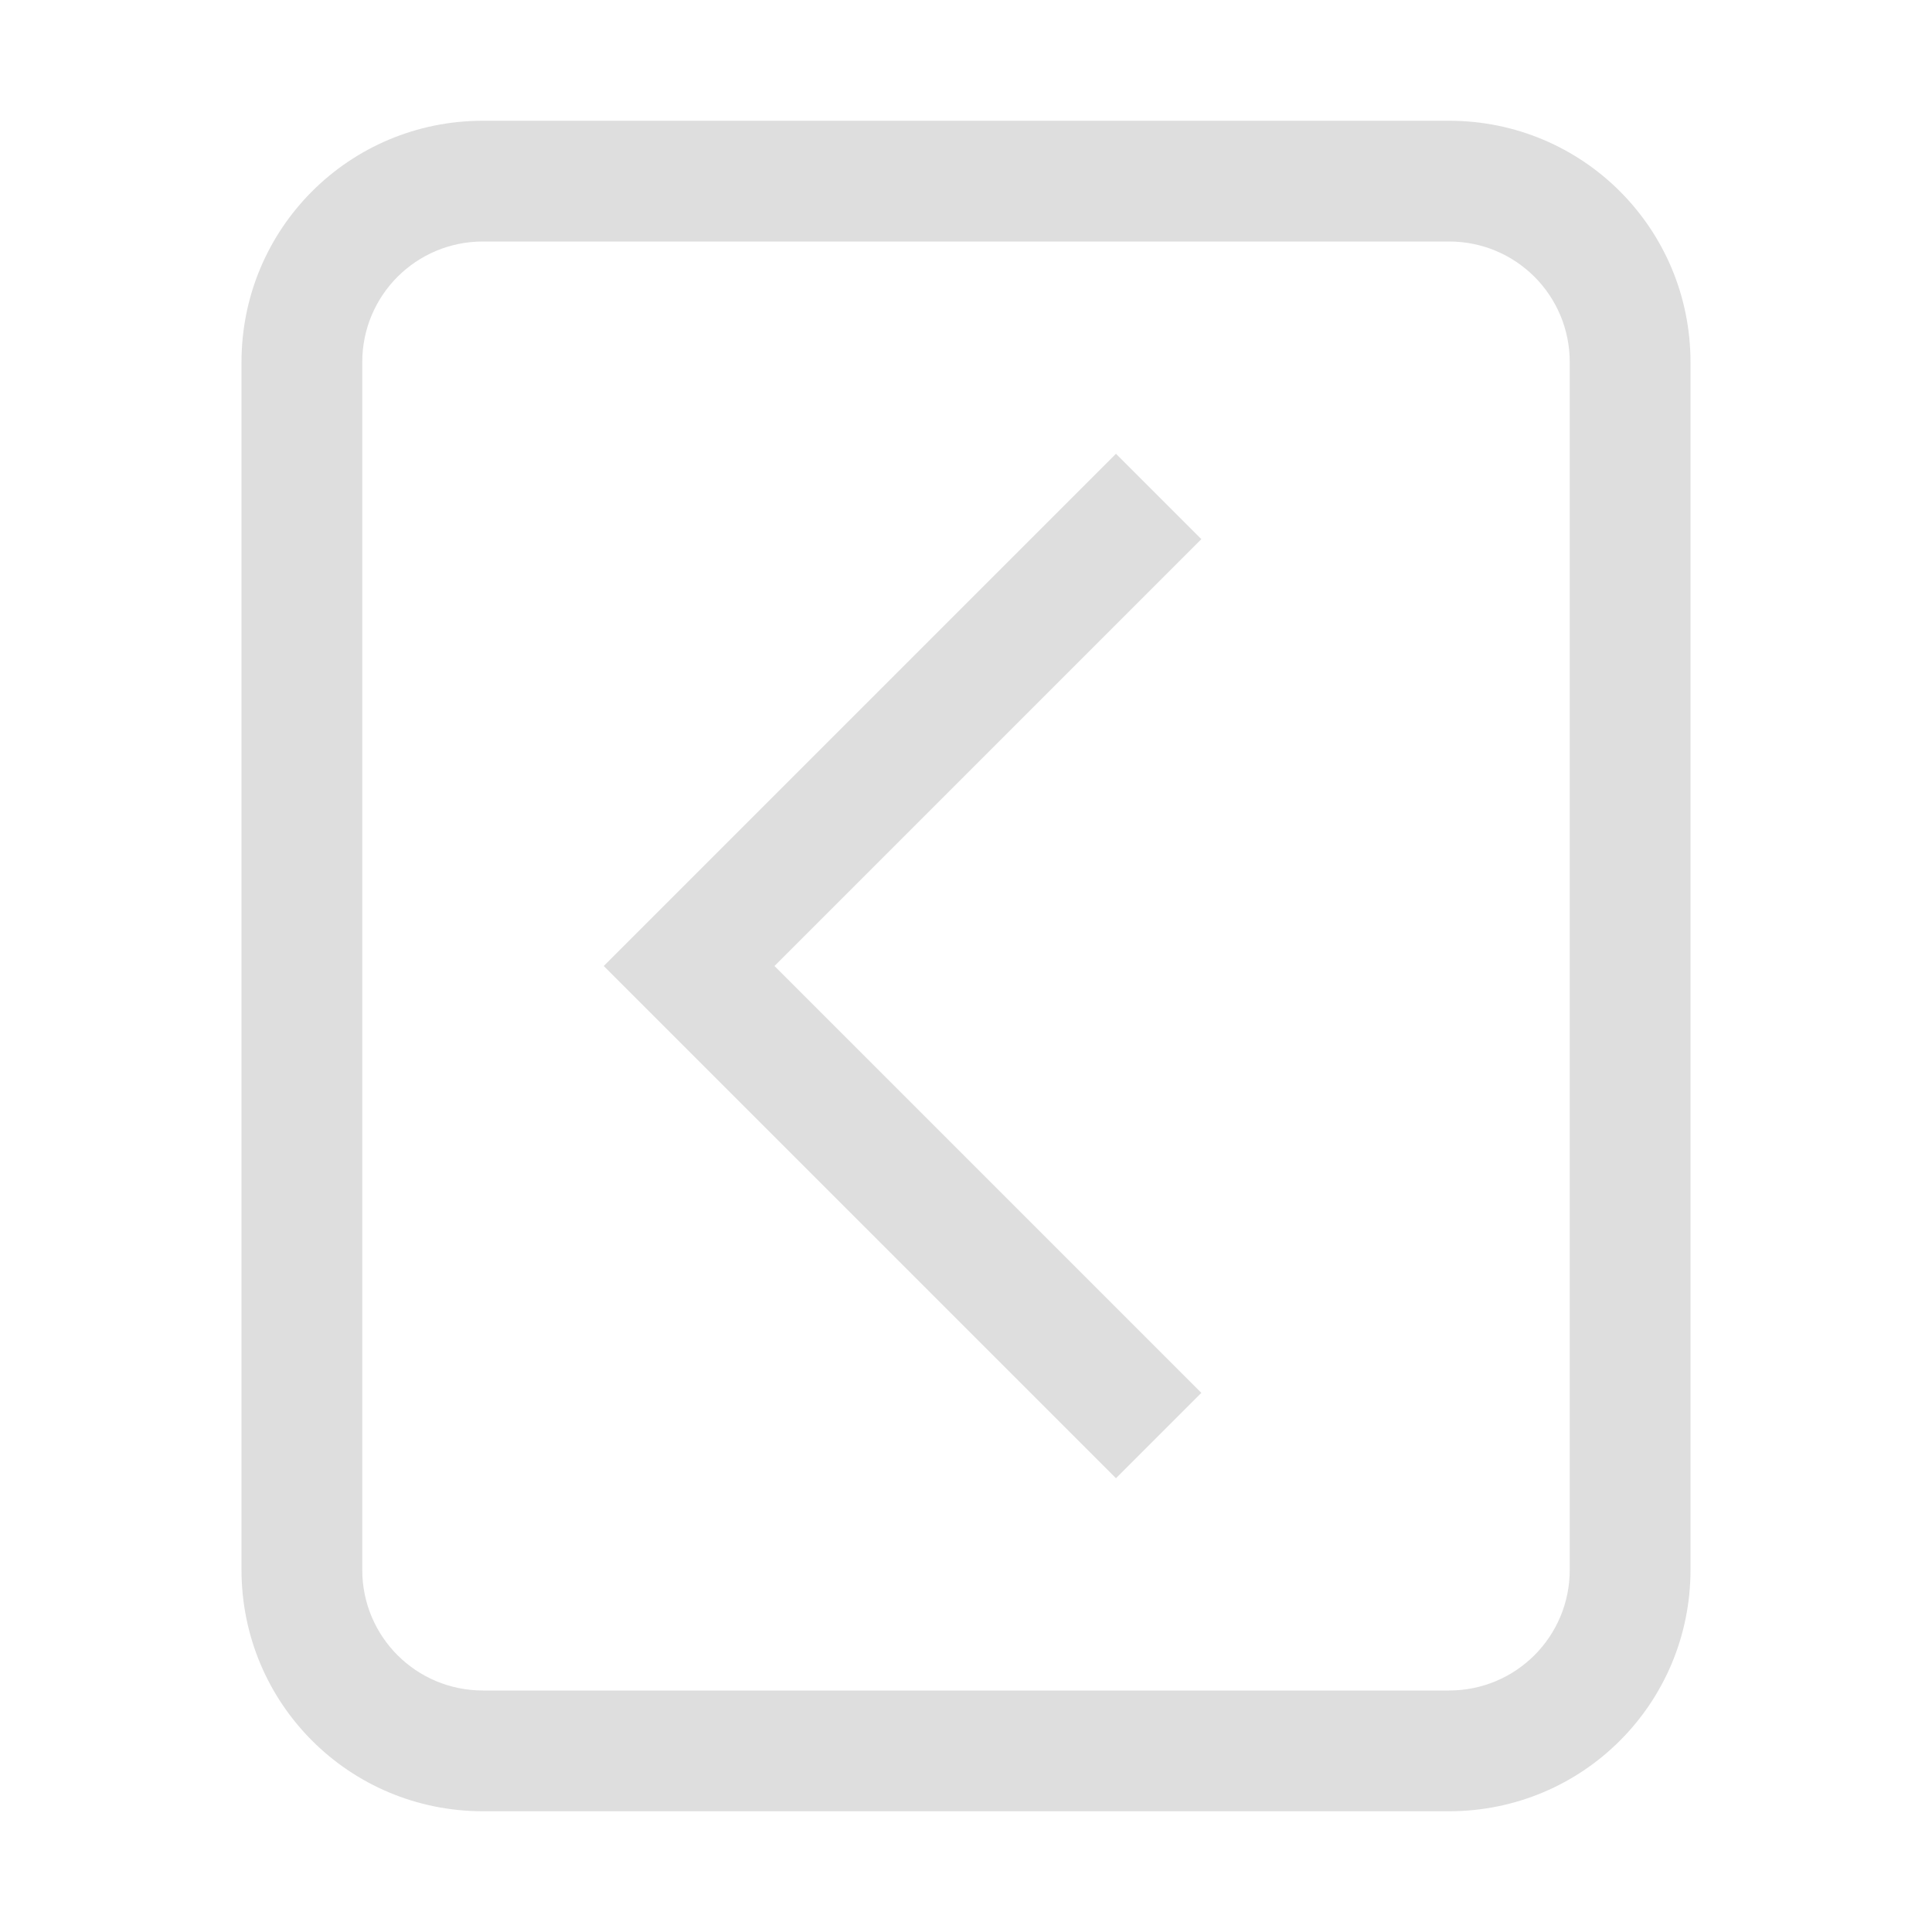 <svg xmlns="http://www.w3.org/2000/svg" width="16" height="16"><path fill="#dedede" d="M12 1c1.108 0 2 .892 2 2v10c0 1.108-.892 2-2 2H4c-1.108 0-2-.892-2-2V3c0-1.108.892-2 2-2zm0 1H4c-.554 0-1 .446-1 1v10c0 .554.446 1 1 1h8c.554 0 1-.446 1-1V3c0-.554-.446-1-1-1z"/><path fill="#dedede" d="m9.242 3.758.707.707L6.414 8l3.535 3.535-.707.707L5 8l.707-.707z"/></svg>